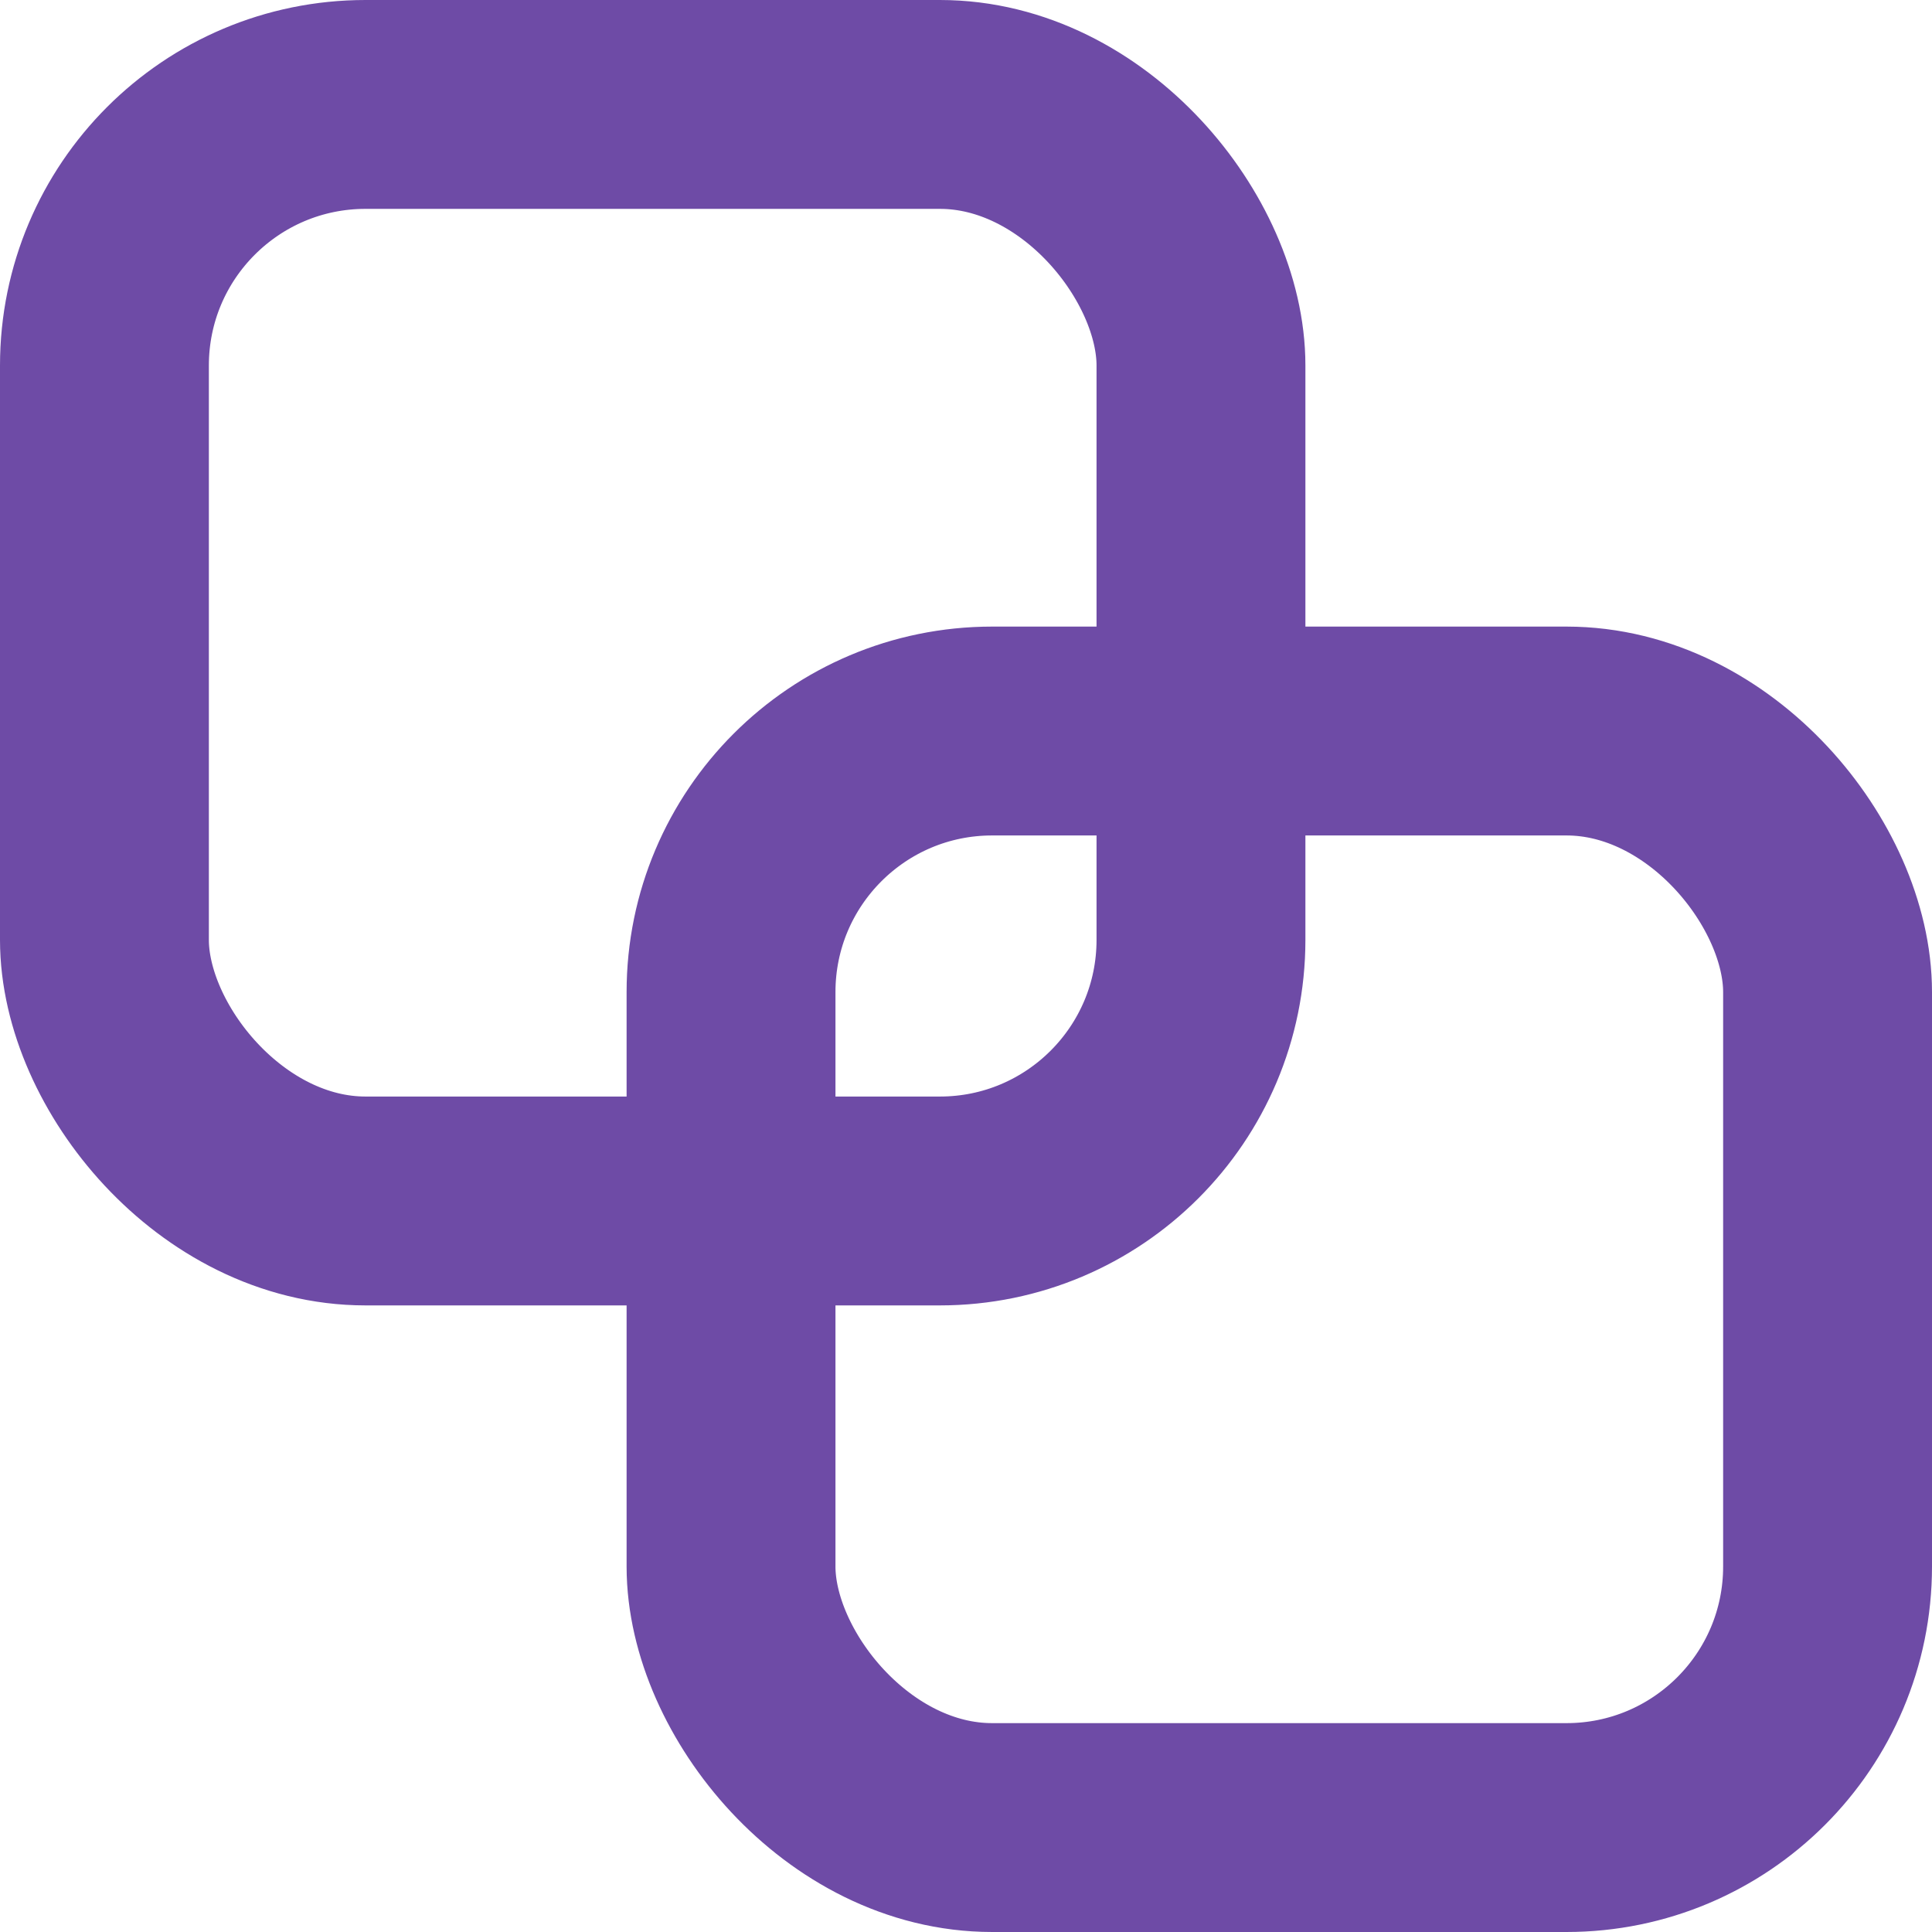 <svg width="37" height="37" viewBox="0 0 37 37" fill="none" xmlns="http://www.w3.org/2000/svg">
<rect x="2" y="2" width="21" height="21" rx="5" stroke="#6E4BA6" stroke-width="4"/>
<rect x="14" y="14" width="21" height="21" rx="5" stroke="#6E4BA6" stroke-width="4"/>
</svg>
